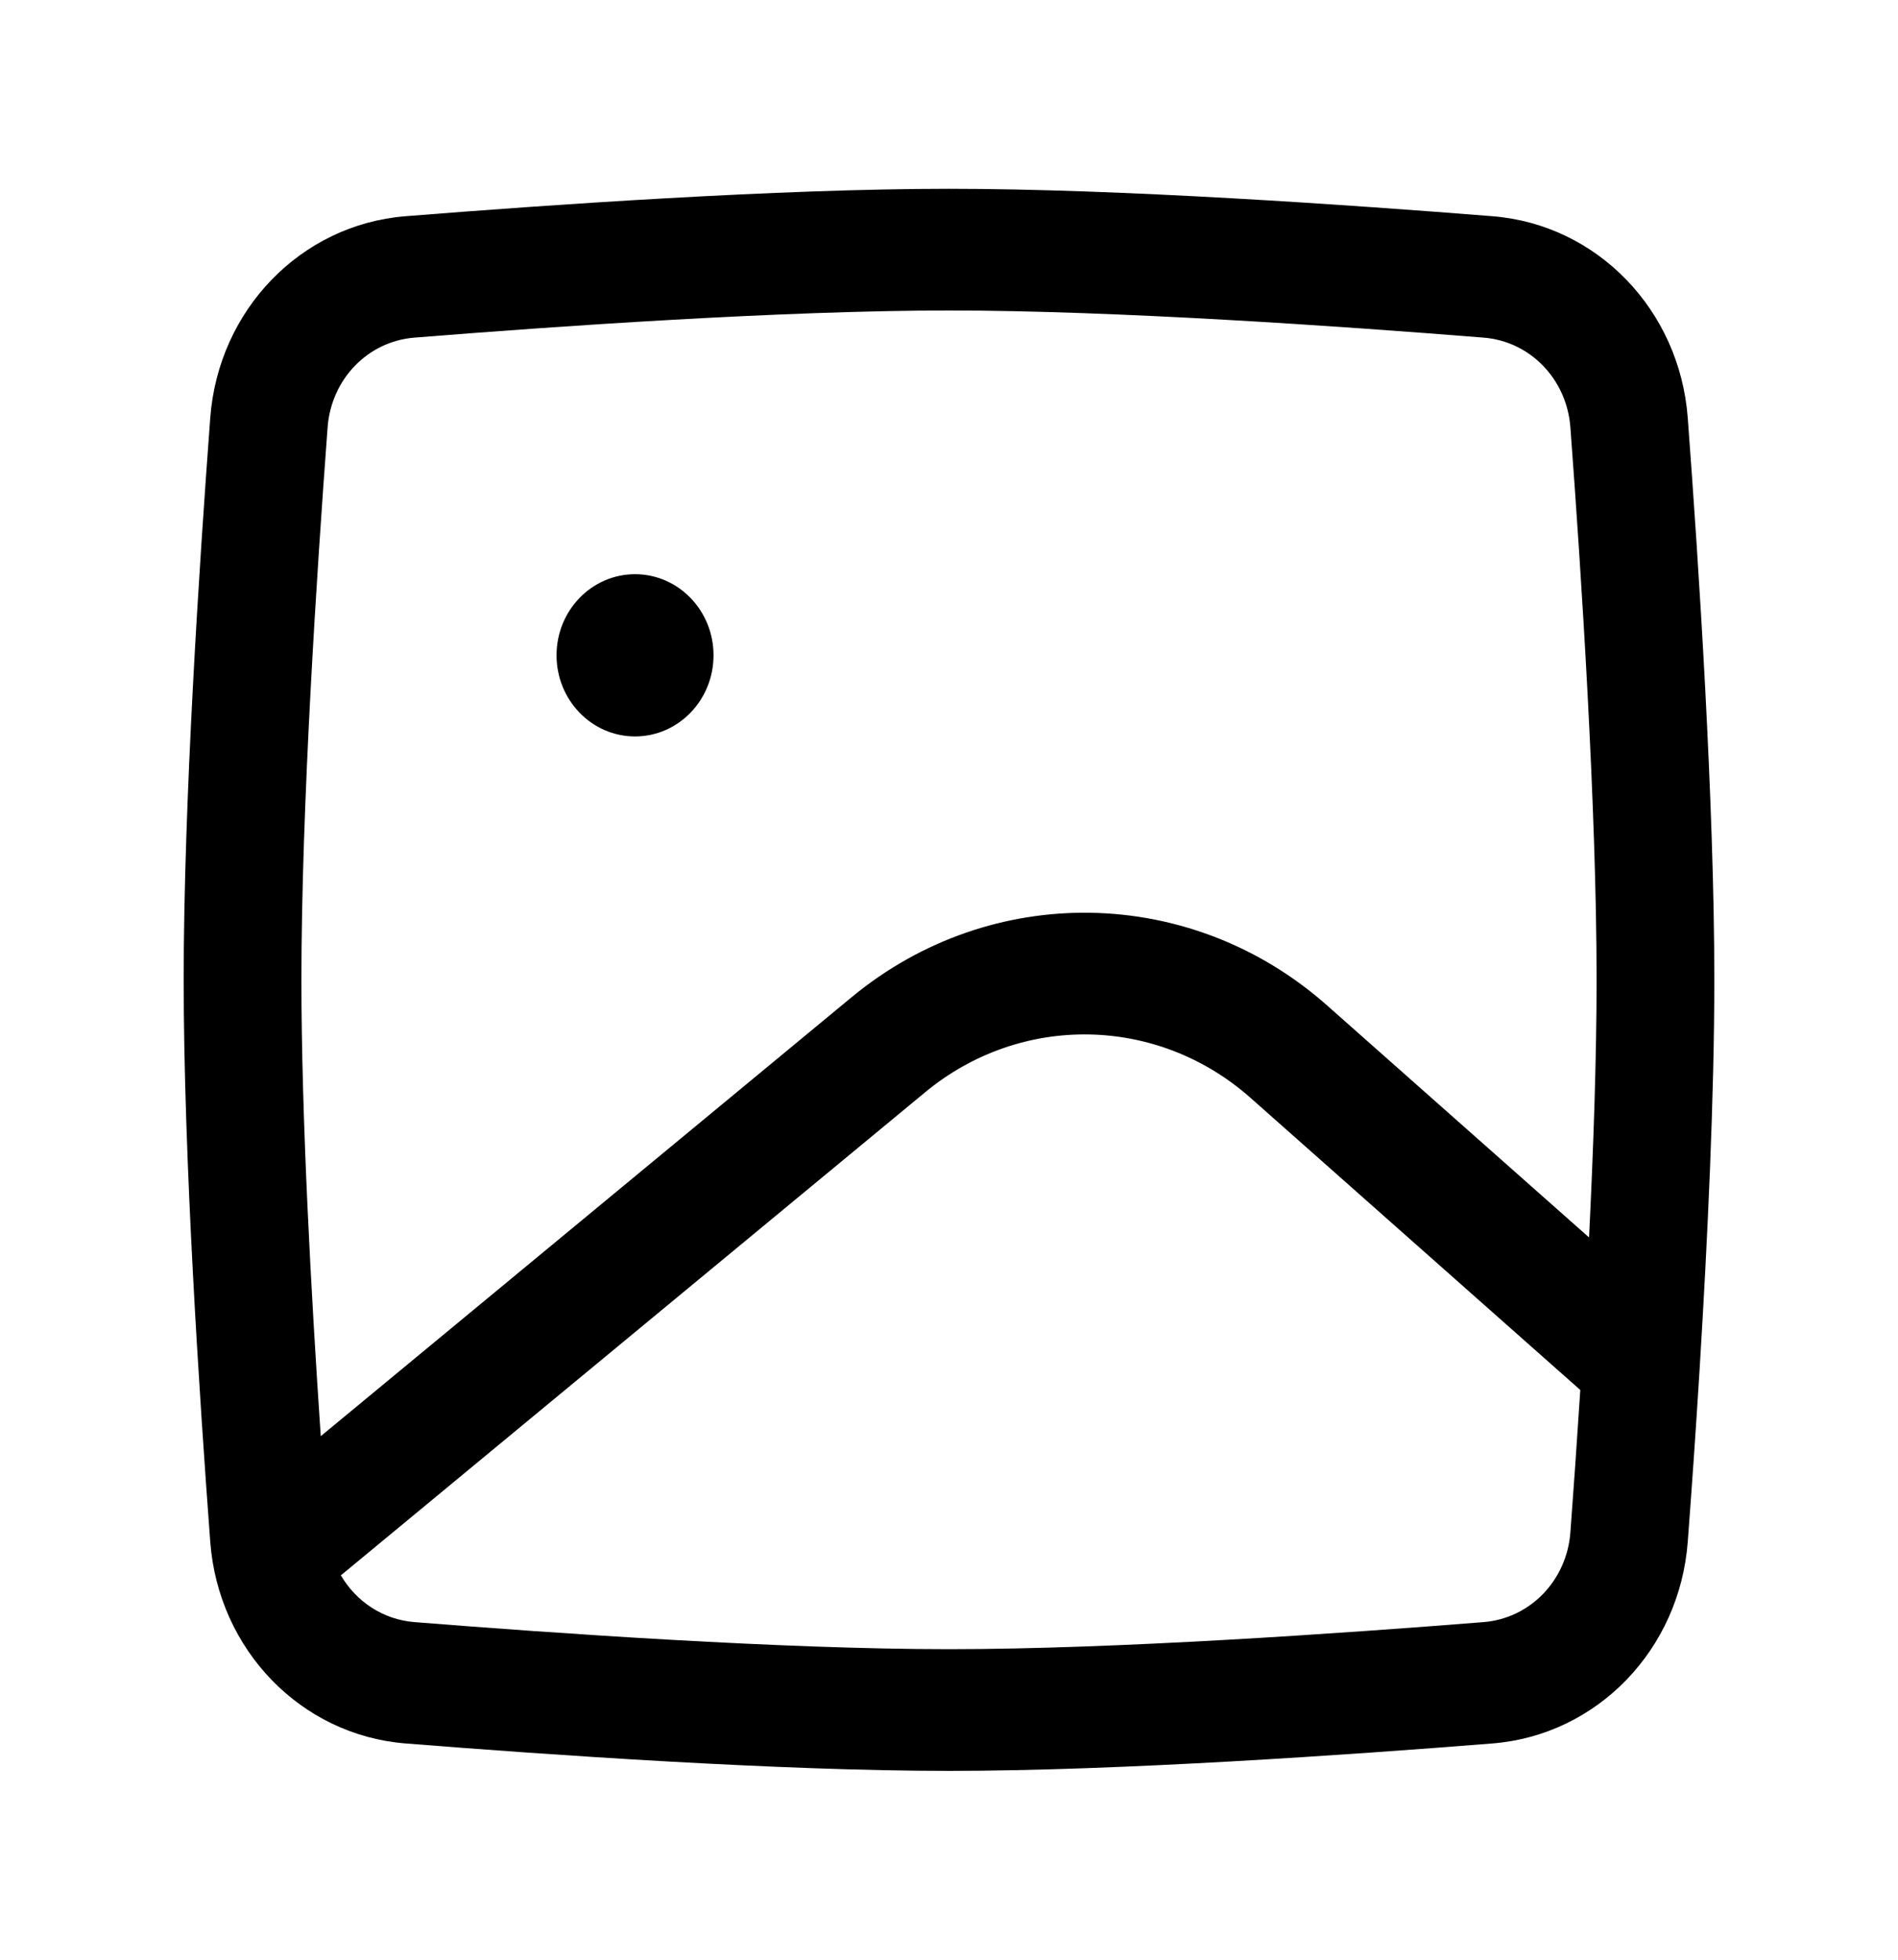 <svg width="31" height="32" viewBox="0 0 31 32" fill="none" xmlns="http://www.w3.org/2000/svg">
<g id="Image">
<g id="Vector">
<path d="M11.654 10.7C11.654 11.432 11.08 12.025 10.372 12.025C9.664 12.025 9.09 11.432 9.09 10.7C9.09 9.969 9.664 9.376 10.372 9.376C11.08 9.376 11.654 9.969 11.654 10.7Z" fill="currentColor"/>
<path fill-rule="evenodd" clip-rule="evenodd" d="M15.5 5.07C12.789 5.07 9.083 5.327 6.769 5.513C6.008 5.573 5.41 6.191 5.351 6.977C5.172 9.368 4.923 13.198 4.923 16C4.923 18.247 5.083 21.154 5.239 23.451L13.91 16.283C16.195 14.394 19.456 14.451 21.677 16.419L25.954 20.206C26.026 18.746 26.077 17.268 26.077 16C26.077 13.198 25.828 9.368 25.649 6.977C25.59 6.191 24.992 5.573 24.231 5.513C21.917 5.327 18.212 5.07 15.5 5.07ZM27.762 22.32C27.889 20.256 28 17.907 28 16C28 13.113 27.745 9.216 27.566 6.824C27.434 5.061 26.086 3.668 24.38 3.531C22.065 3.346 18.293 3.083 15.5 3.083C12.707 3.083 8.935 3.346 6.62 3.531C4.914 3.668 3.566 5.061 3.434 6.824C3.255 9.216 3 13.113 3 16C3 18.886 3.255 22.783 3.434 25.175C3.566 26.938 4.914 28.331 6.62 28.468C8.935 28.653 12.707 28.916 15.5 28.916C18.293 28.916 22.065 28.653 24.38 28.468C26.086 28.331 27.434 26.938 27.566 25.175C27.627 24.369 27.696 23.392 27.761 22.34C27.761 22.333 27.761 22.327 27.762 22.32ZM25.811 22.697L20.426 17.928C18.906 16.581 16.675 16.542 15.111 17.835L5.607 25.691C5.594 25.702 5.581 25.713 5.567 25.723C5.817 26.151 6.255 26.446 6.769 26.487C9.083 26.672 12.789 26.929 15.5 26.929C18.212 26.929 21.917 26.672 24.231 26.487C24.992 26.426 25.59 25.808 25.649 25.022C25.7 24.344 25.756 23.55 25.811 22.697Z" fill="currentColor"/>
</g>
</g>
</svg>
